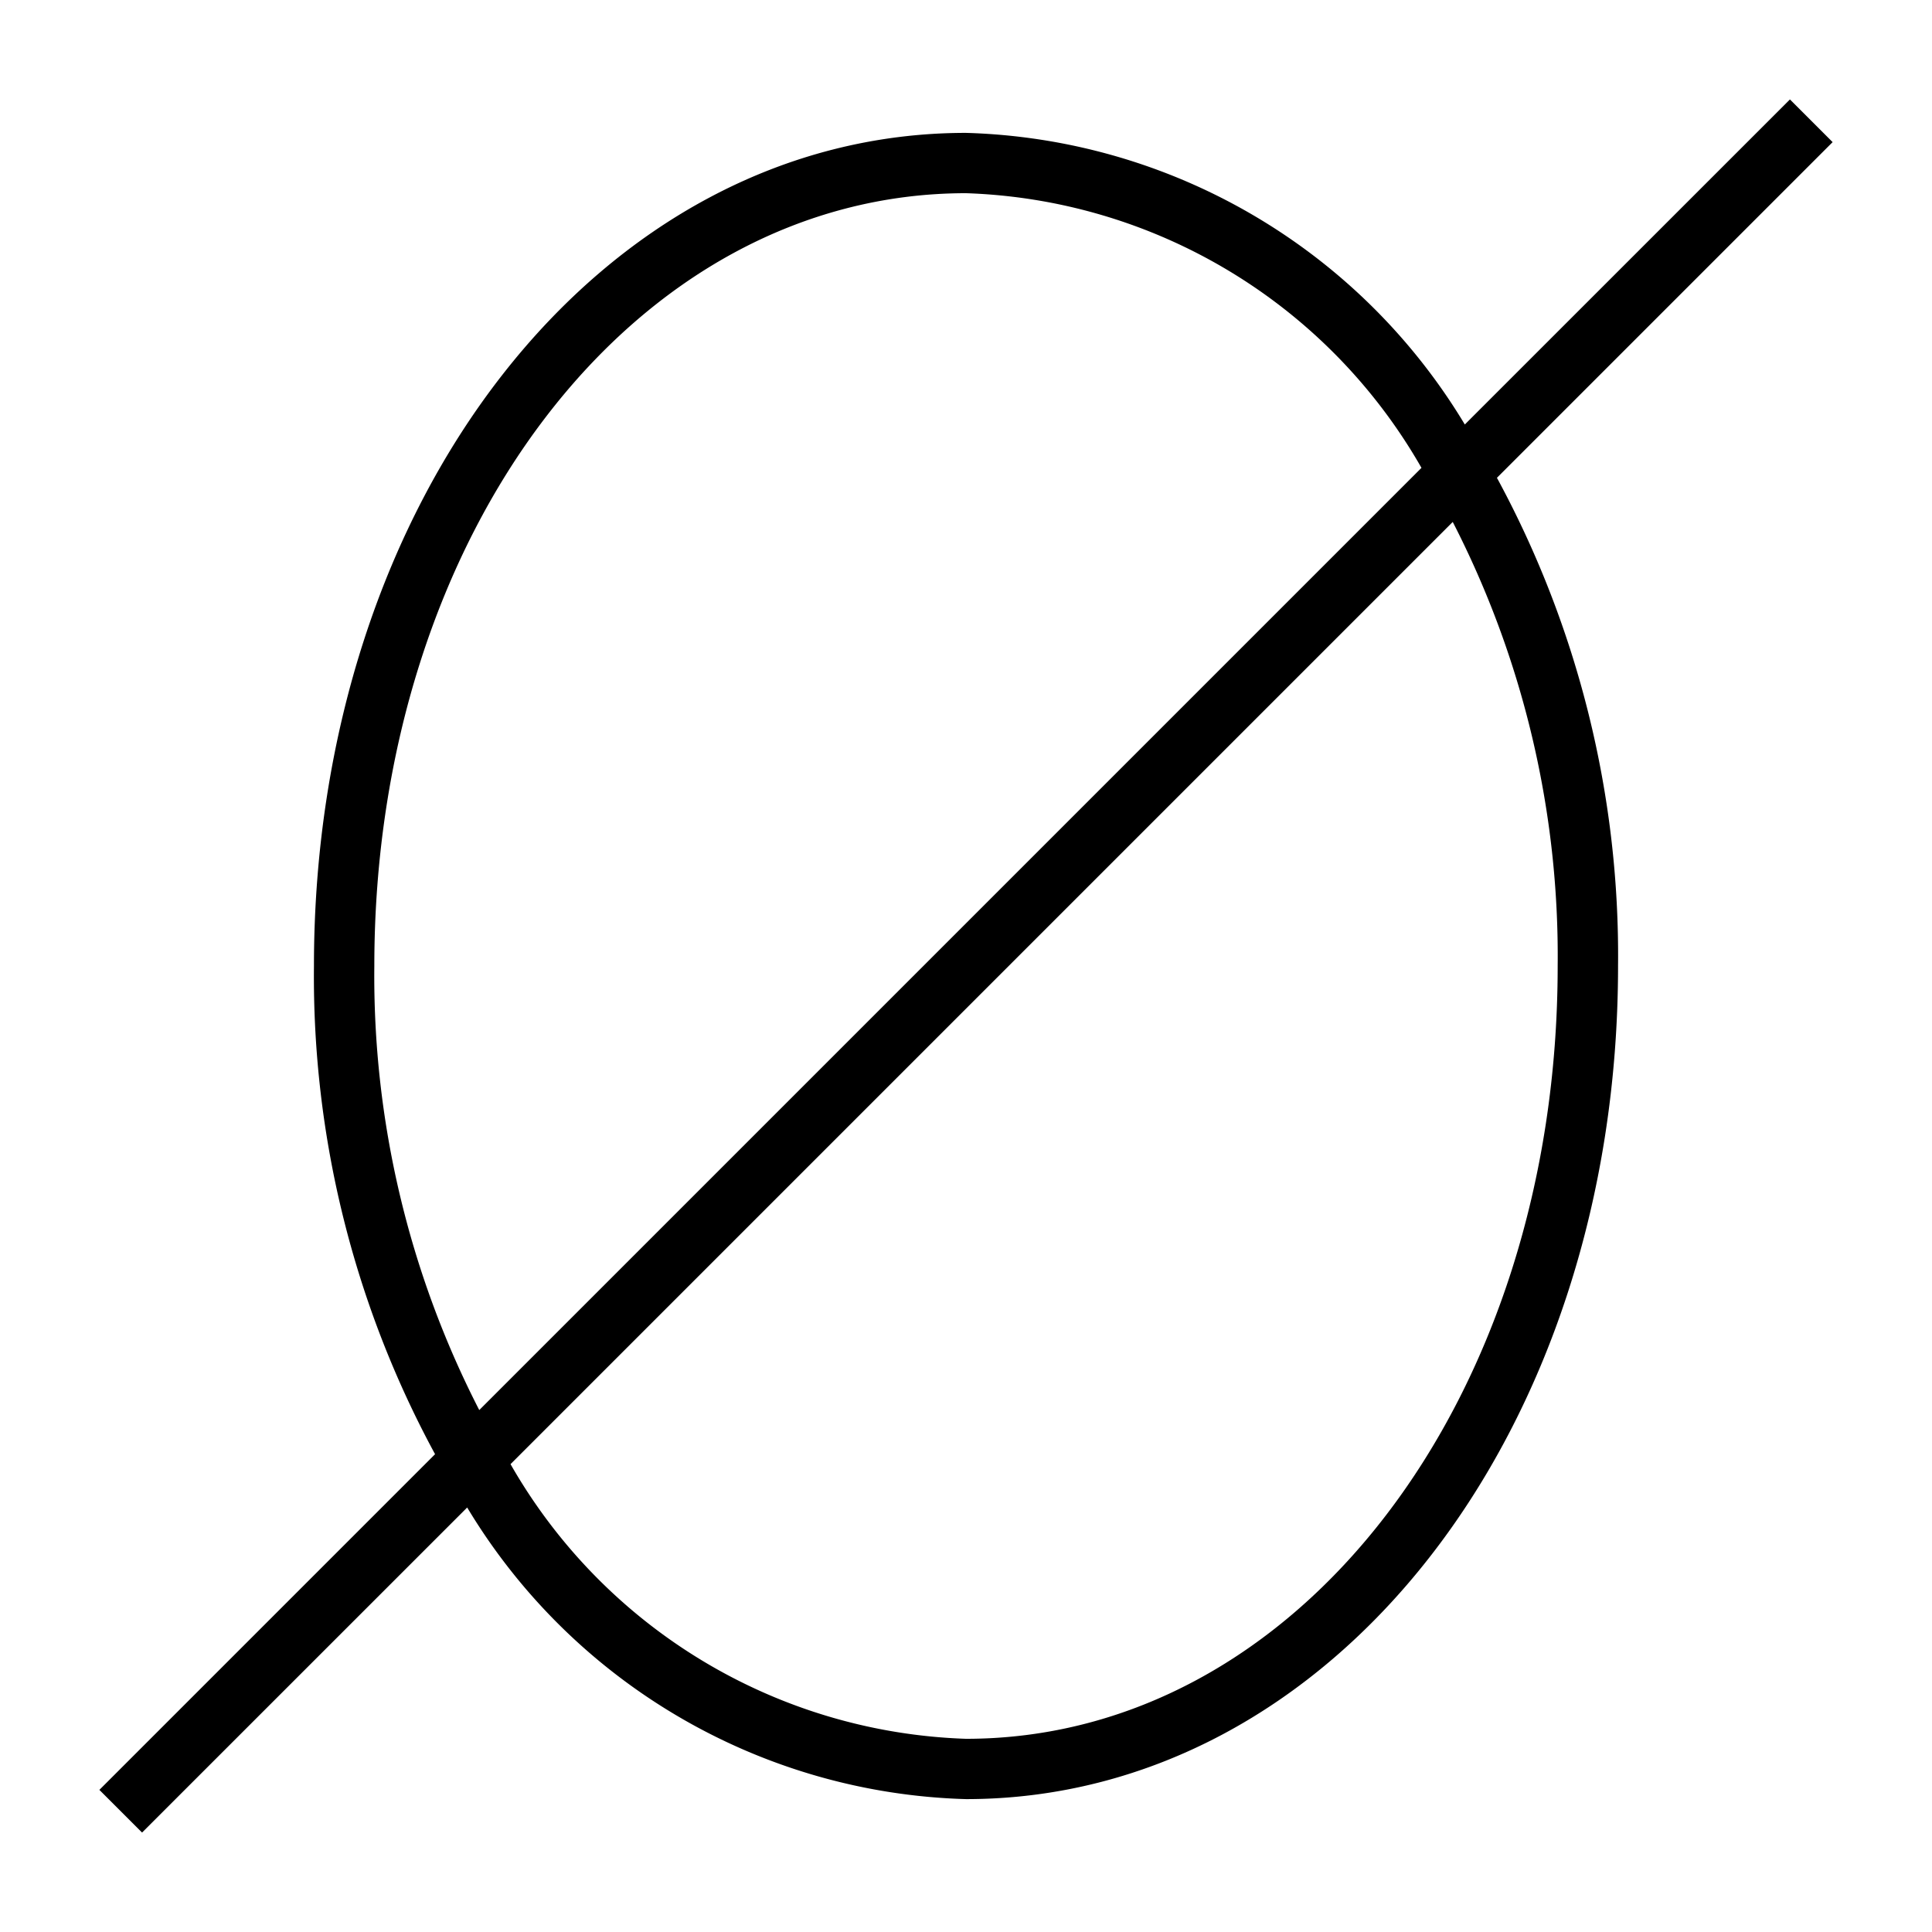 <svg xmlns="http://www.w3.org/2000/svg" viewBox="0 0 32 32"><path d="m30.354 2.354-.707-.707-5.385 5.384A9.966 9.966 0 0 0 16 2.201C9.944 2.2 5.2 8.26 5.2 16a16.594 16.594 0 0 0 2.006 8.086l-5.56 5.56.707.707 5.385-5.384A9.966 9.966 0 0 0 16 29.799c6.056 0 10.8-6.06 10.8-13.799a16.594 16.594 0 0 0-2.006-8.086zM6.2 16c0-7.178 4.305-12.8 9.8-12.8a9.031 9.031 0 0 1 7.544 4.549L7.938 23.355A15.733 15.733 0 0 1 6.2 16zm19.6 0c0 7.178-4.305 12.8-9.8 12.8a9.031 9.031 0 0 1-7.544-4.549L24.062 8.645A15.733 15.733 0 0 1 25.8 16z"/><path fill="none" d="M0 0h32v32H0z"/></svg>